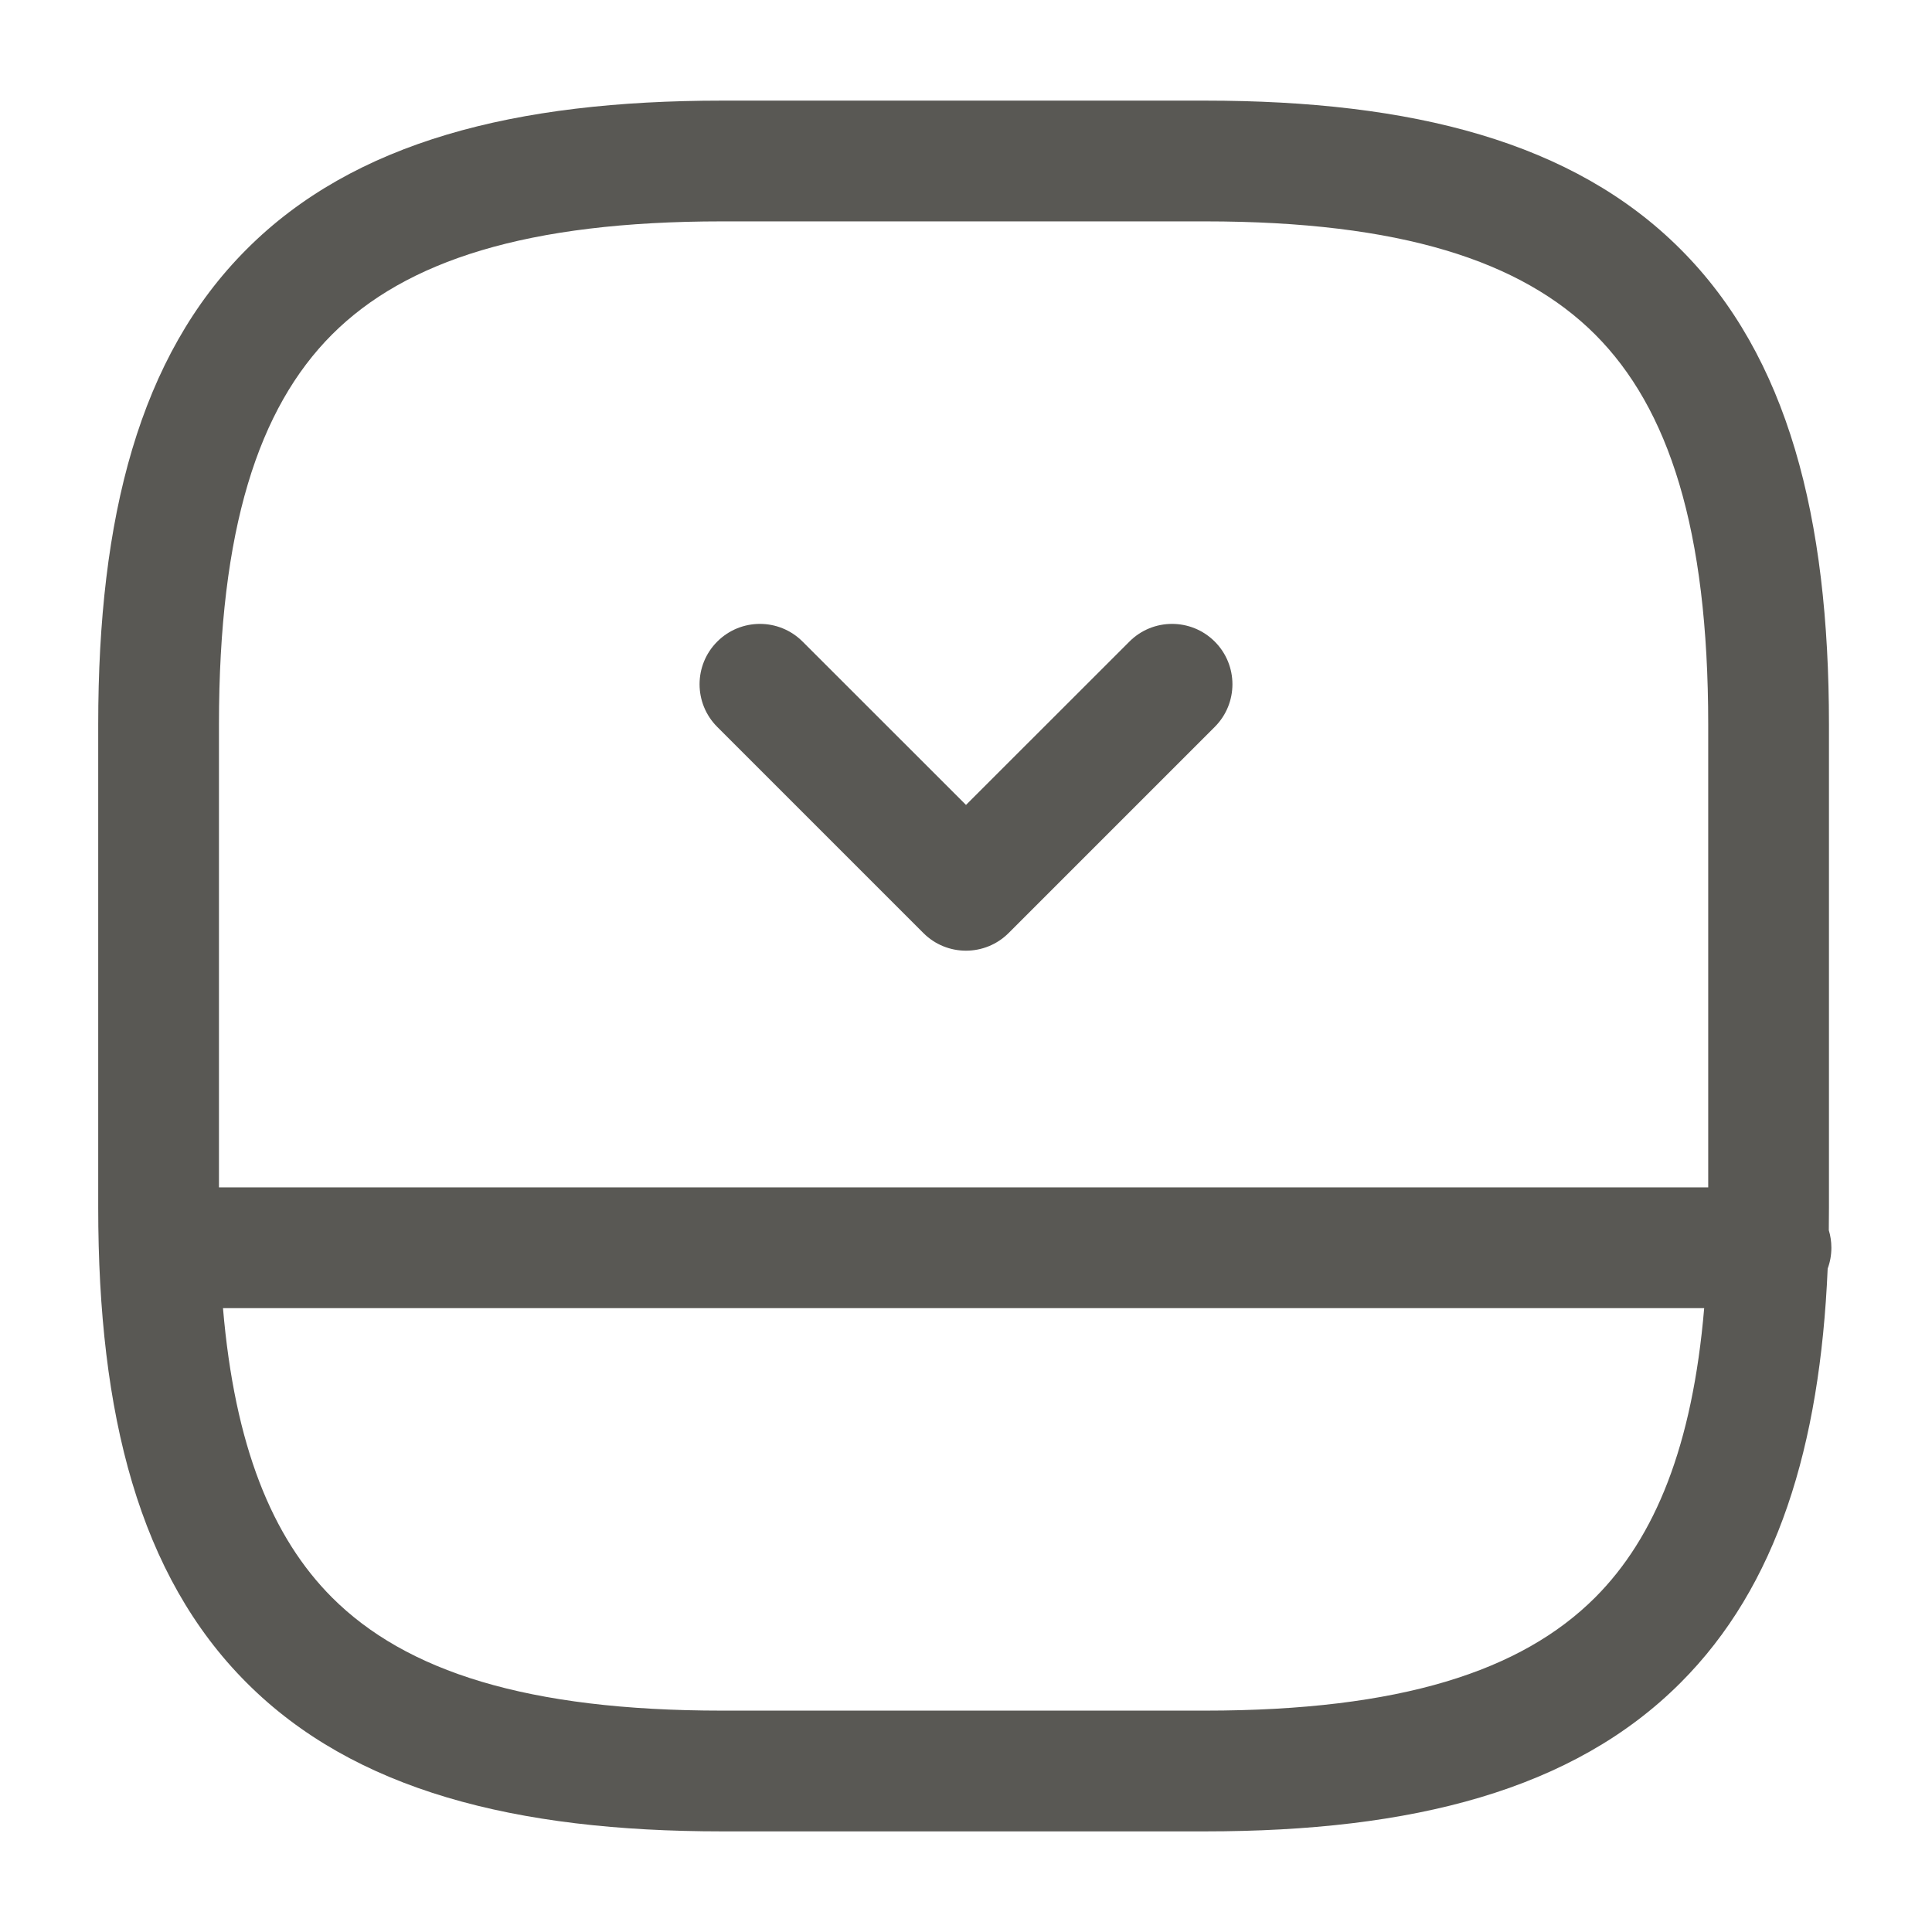 <svg width="24" height="24" viewBox="0 0 24 24" fill="none" xmlns="http://www.w3.org/2000/svg">
<path fill-rule="evenodd" clip-rule="evenodd" d="M3.065 3.095C4.399 1.76 6.396 1.25 8.97 1.25H14.97C17.544 1.25 19.541 1.76 20.875 3.095C22.21 4.429 22.72 6.426 22.72 9V15C22.72 15.095 22.719 15.189 22.718 15.282C22.739 15.351 22.75 15.424 22.75 15.5C22.75 15.591 22.734 15.678 22.704 15.759C22.609 17.969 22.076 19.705 20.875 20.905C19.541 22.24 17.544 22.75 14.97 22.75H8.97C6.396 22.75 4.399 22.24 3.065 20.905C1.73 19.571 1.22 17.574 1.22 15V9C1.22 6.426 1.73 4.429 3.065 3.095ZM21.22 14.75V9C21.22 6.574 20.73 5.071 19.815 4.155C18.899 3.24 17.396 2.75 14.97 2.75H8.97C6.544 2.75 5.041 3.24 4.125 4.155C3.21 5.071 2.72 6.574 2.72 9V14.75H21.22ZM2.77 16.25H21.17C21.025 17.96 20.561 19.098 19.815 19.845C18.899 20.76 17.396 21.25 14.97 21.25H8.97C6.544 21.25 5.041 20.76 4.125 19.845C3.379 19.098 2.915 17.96 2.77 16.25ZM8.91 7.97C9.203 7.677 9.677 7.677 9.97 7.97L12 9.999L14.03 7.97C14.322 7.677 14.797 7.677 15.09 7.97C15.383 8.263 15.383 8.737 15.09 9.03L12.53 11.59C12.237 11.883 11.762 11.883 11.47 11.59L8.91 9.03C8.617 8.737 8.617 8.263 8.91 7.97Z" fill="#595854"/>
</svg>
